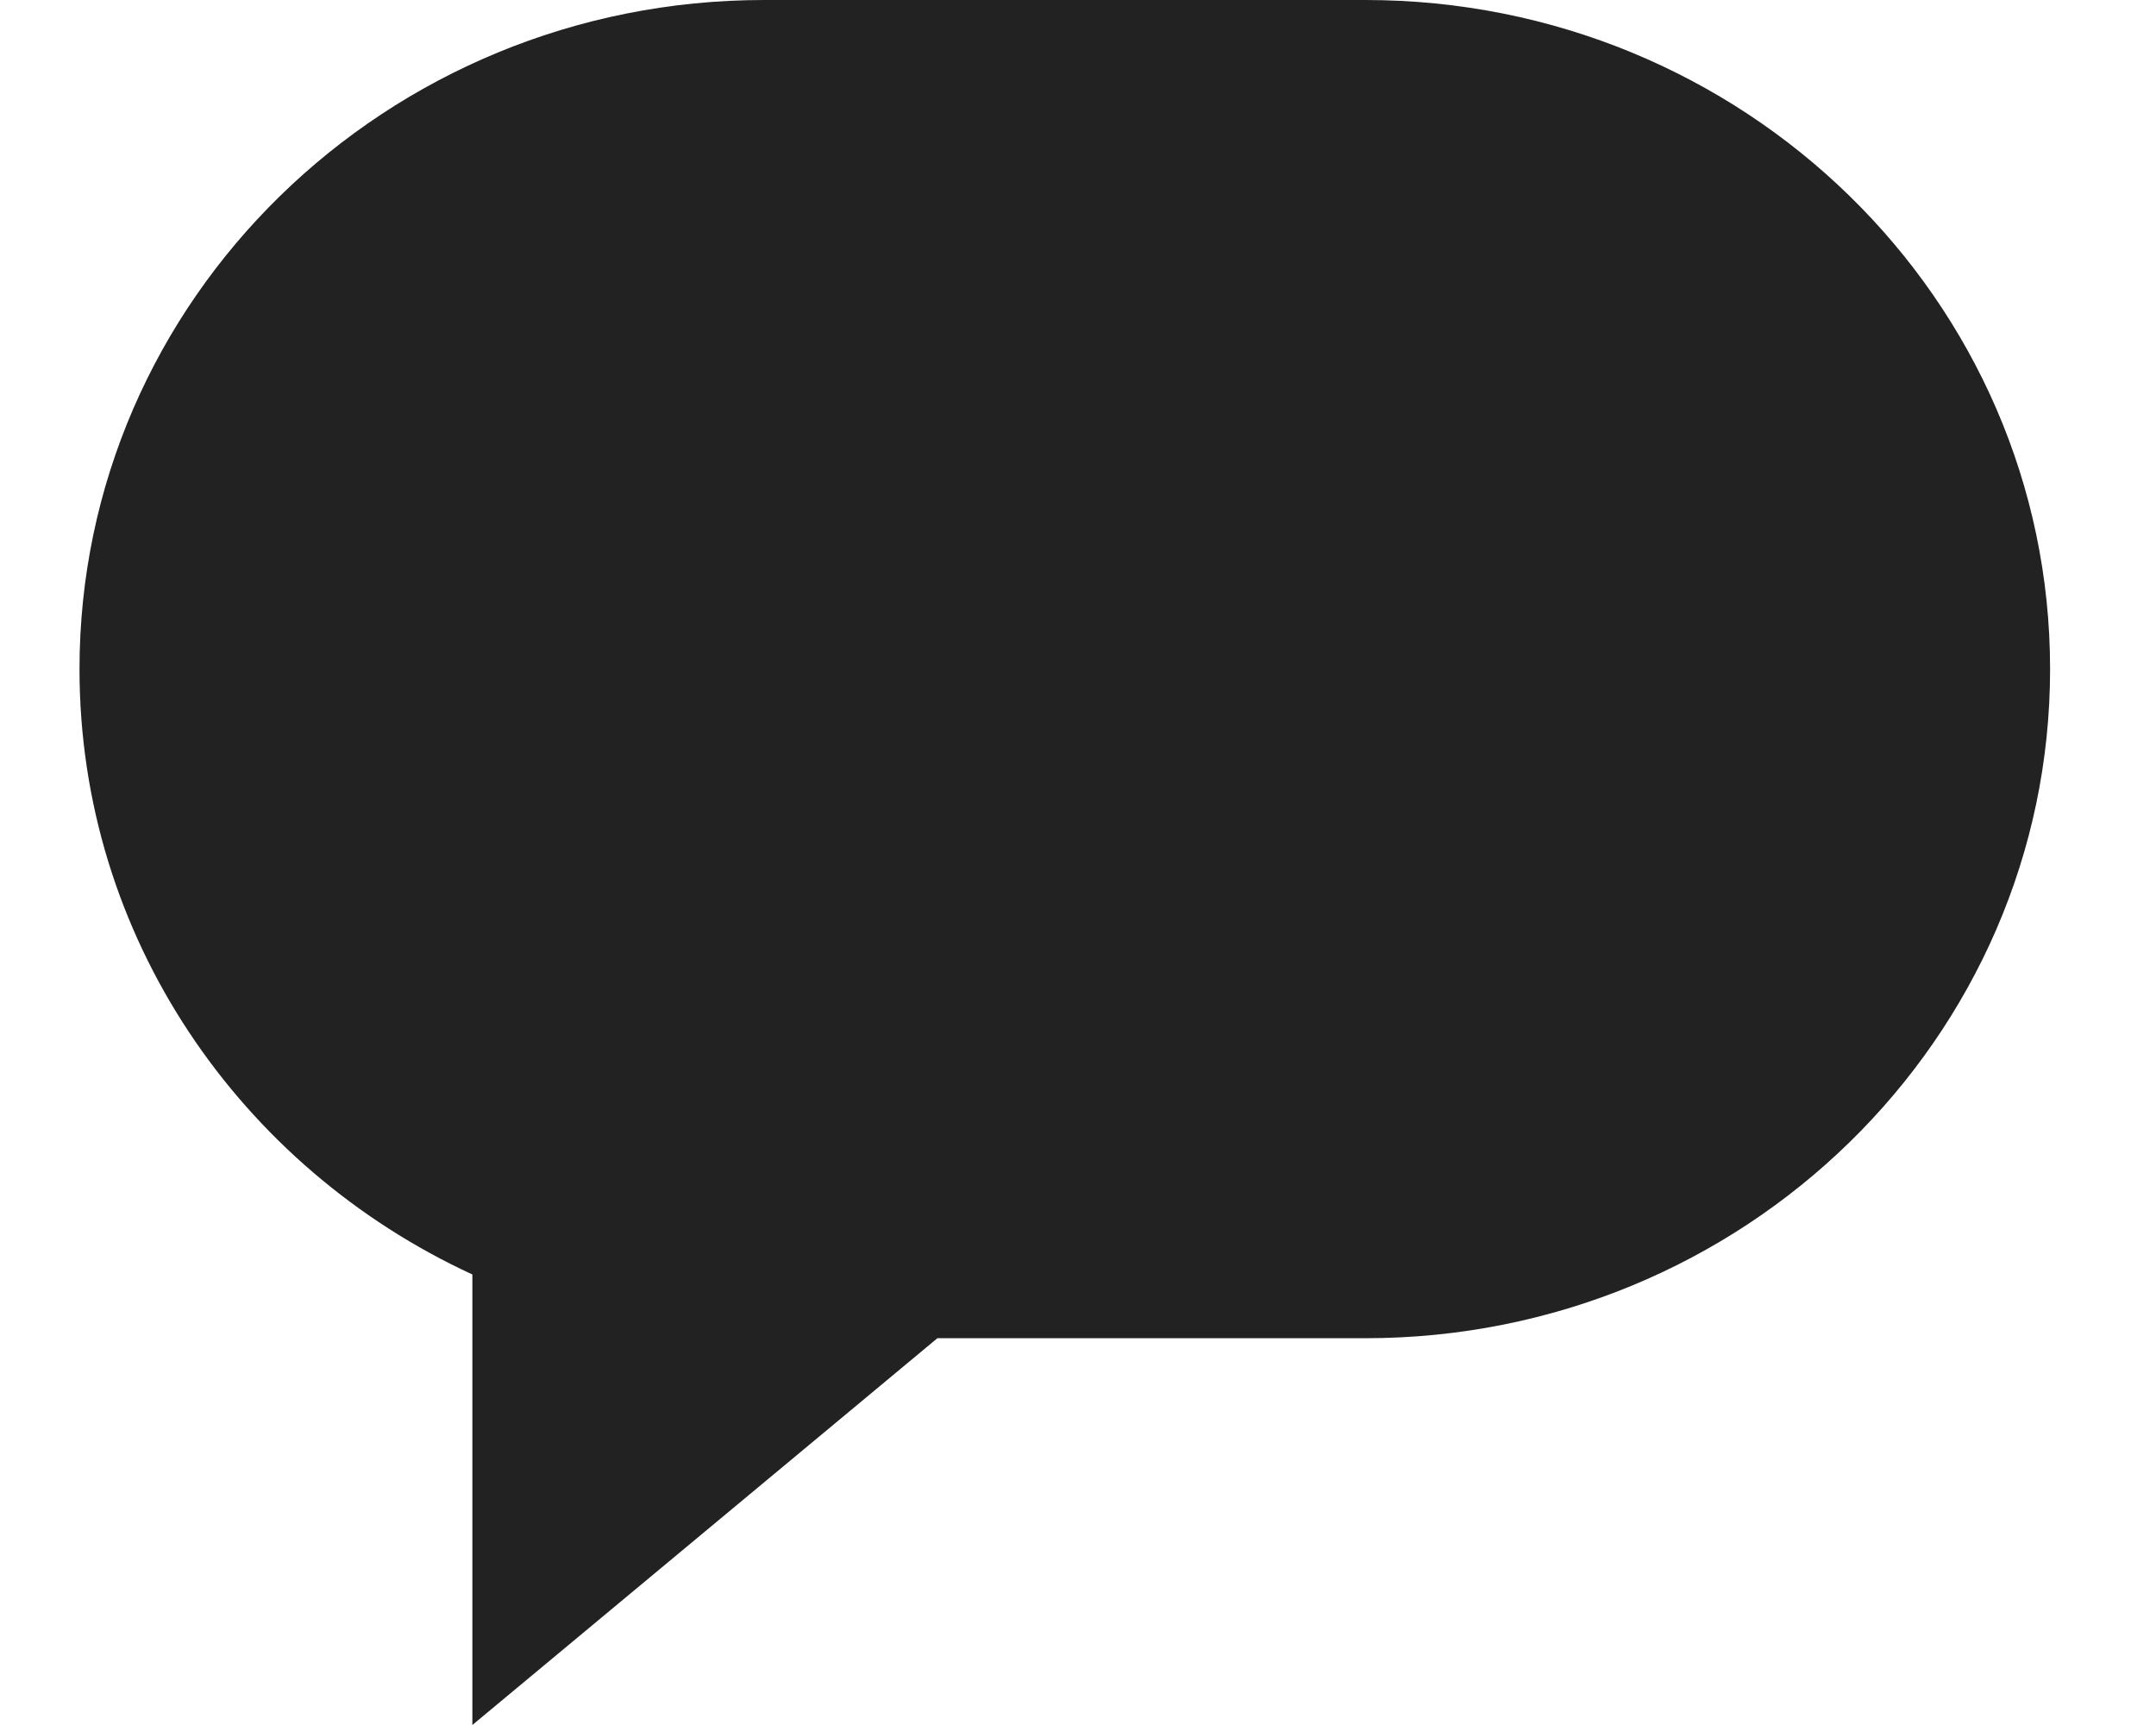 <svg xmlns="http://www.w3.org/2000/svg" xmlns:xlink="http://www.w3.org/1999/xlink" width="500" zoomAndPan="magnify" viewBox="0 0 375 300" height="400" preserveAspectRatio="xMidYMid meet" version="1.0"><path fill="rgb(13.329%, 13.329%, 13.329%)" d="M 237.48 0 L 132.918 0 C 67.141 0 13.828 52.102 13.828 116.367 C 13.828 162.895 41.777 203.027 82.16 221.648 L 82.16 300 L 163.043 232.734 L 237.48 232.734 C 303.262 232.734 356.578 180.633 356.578 116.363 C 356.586 52.102 303.262 0 237.48 0 " fill-opacity="1" fill-rule="nonzero"/></svg>